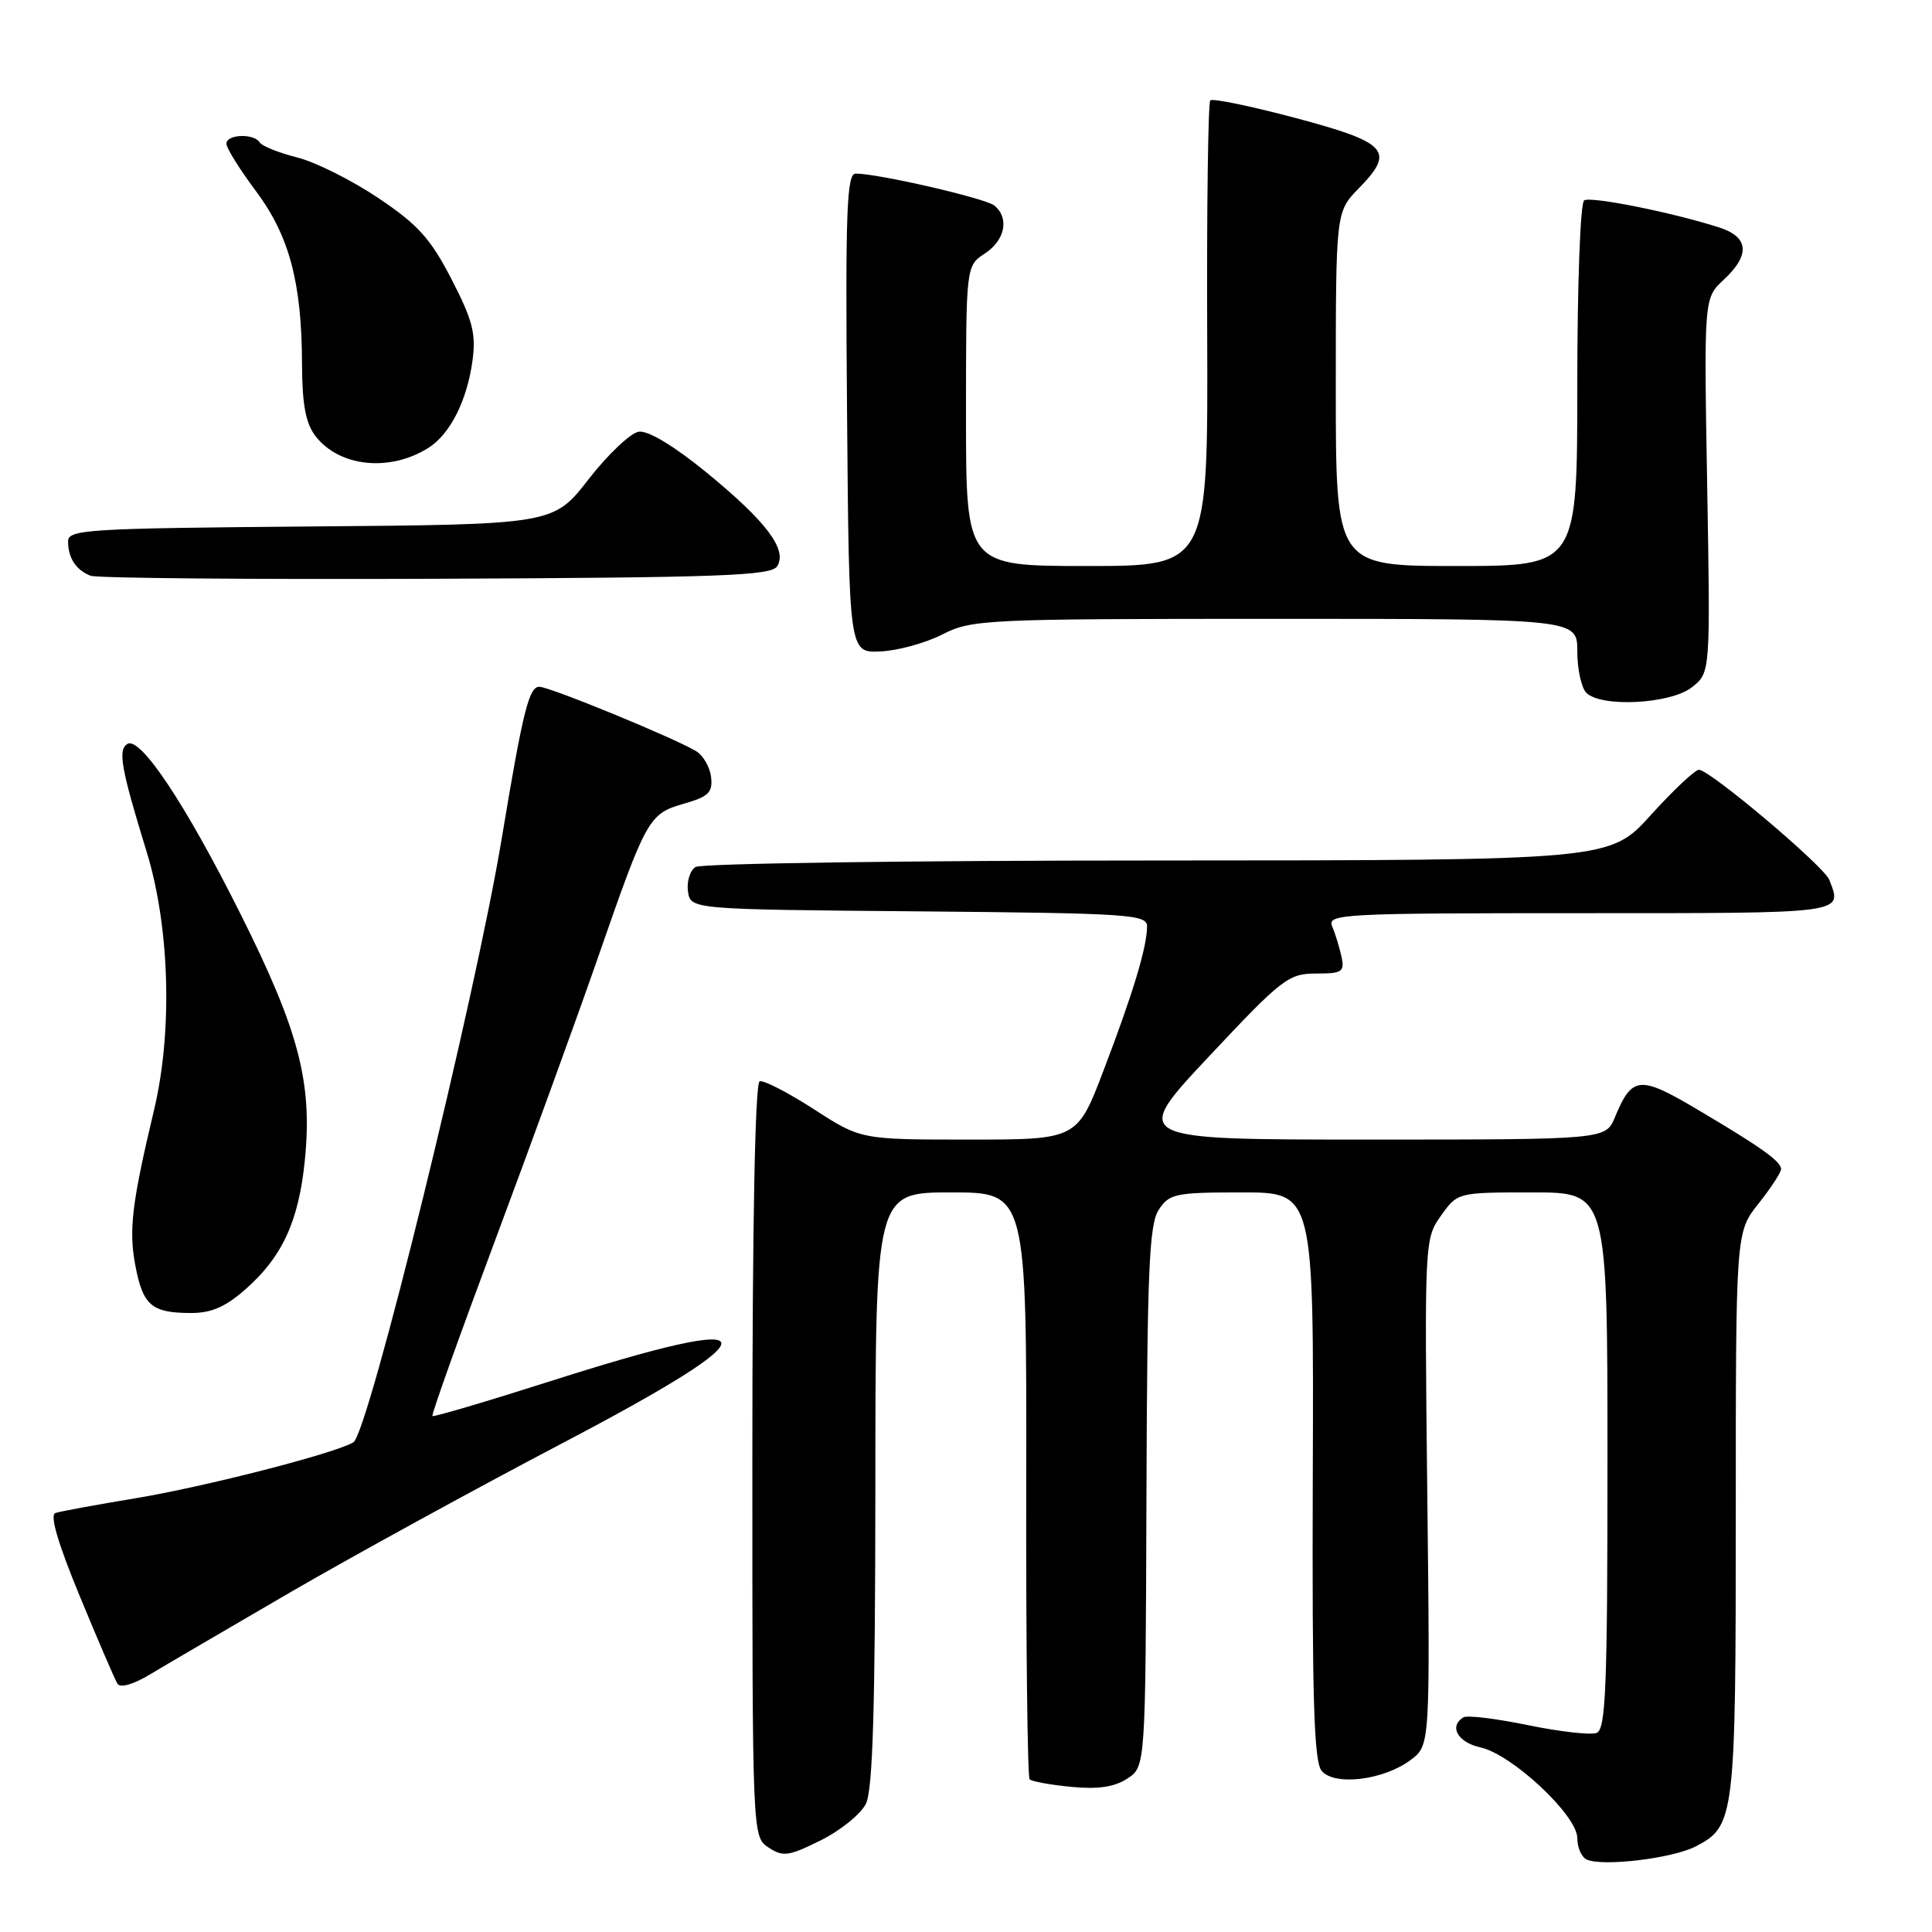<?xml version="1.0" encoding="UTF-8" standalone="no"?>
<!DOCTYPE svg PUBLIC "-//W3C//DTD SVG 1.1//EN" "http://www.w3.org/Graphics/SVG/1.1/DTD/svg11.dtd" >
<svg xmlns="http://www.w3.org/2000/svg" xmlns:xlink="http://www.w3.org/1999/xlink" version="1.1" viewBox="0 0 256 256">
 <g >
 <path fill="currentColor"
d=" M 224.69 244.66 C 229.87 241.98 230.00 240.91 230.00 200.59 C 230.00 163.28 230.00 163.28 233.00 159.50 C 234.65 157.42 236.00 155.36 236.00 154.91 C 236.00 153.88 233.29 151.96 224.69 146.88 C 217.25 142.49 216.24 142.60 213.99 148.03 C 212.76 151.00 212.76 151.00 181.31 151.00 C 149.86 151.00 149.86 151.00 160.18 140.00 C 169.86 129.68 170.74 129.00 174.37 129.00 C 177.85 129.00 178.19 128.78 177.75 126.75 C 177.48 125.51 176.93 123.71 176.52 122.75 C 175.83 121.10 177.77 121.00 209.39 121.00 C 244.96 121.00 244.13 121.11 242.39 116.58 C 241.70 114.78 226.56 102.00 225.12 102.00 C 224.60 102.00 221.72 104.70 218.74 108.00 C 213.31 114.00 213.31 114.00 153.40 114.02 C 120.46 114.02 92.90 114.41 92.16 114.88 C 91.43 115.34 90.98 116.80 91.16 118.11 C 91.50 120.50 91.50 120.50 121.75 120.76 C 149.70 121.01 152.00 121.16 151.99 122.76 C 151.99 125.46 150.12 131.65 146.26 141.75 C 142.74 151.00 142.74 151.00 128.40 151.00 C 114.07 151.00 114.07 151.00 107.85 146.98 C 104.42 144.77 101.19 143.10 100.66 143.28 C 100.05 143.48 99.69 162.27 99.69 193.49 C 99.69 243.36 99.69 243.38 101.83 244.80 C 103.74 246.07 104.49 245.97 108.74 243.86 C 111.36 242.56 114.06 240.38 114.74 239.00 C 115.65 237.15 115.97 226.36 115.99 197.25 C 116.00 158.00 116.00 158.00 126.02 158.00 C 136.04 158.00 136.04 158.00 135.98 196.62 C 135.94 217.86 136.15 235.48 136.43 235.77 C 136.72 236.05 139.21 236.51 141.96 236.77 C 145.50 237.11 147.67 236.79 149.38 235.67 C 151.79 234.09 151.79 234.09 151.91 198.35 C 152.01 168.30 152.27 162.24 153.54 160.30 C 154.94 158.17 155.73 158.00 164.57 158.00 C 174.09 158.00 174.09 158.00 173.95 195.54 C 173.85 225.02 174.10 233.41 175.12 234.64 C 176.81 236.68 183.33 235.89 186.91 233.21 C 189.50 231.28 189.50 231.28 189.12 197.72 C 188.75 164.48 188.77 164.13 190.94 161.08 C 193.14 158.00 193.14 158.00 203.07 158.00 C 213.00 158.00 213.00 158.00 213.00 193.53 C 213.00 223.57 212.78 229.15 211.56 229.62 C 210.76 229.92 206.67 229.46 202.46 228.59 C 198.25 227.72 194.40 227.25 193.90 227.56 C 191.96 228.76 193.16 230.88 196.17 231.54 C 200.35 232.46 209.00 240.55 209.00 243.55 C 209.00 244.81 209.56 246.09 210.25 246.40 C 212.38 247.36 221.62 246.25 224.69 244.66 Z  M 38.50 210.97 C 46.75 206.18 62.95 197.30 74.50 191.24 C 103.09 176.25 102.61 173.54 73.04 182.98 C 64.54 185.69 57.45 187.79 57.30 187.63 C 57.14 187.47 60.87 177.03 65.58 164.42 C 70.29 151.81 76.42 134.97 79.19 127.00 C 85.67 108.35 85.95 107.84 90.63 106.49 C 93.89 105.56 94.46 105.00 94.22 102.96 C 94.07 101.64 93.17 100.09 92.22 99.52 C 89.19 97.72 72.82 91.00 71.46 91.00 C 70.09 91.00 69.28 94.26 66.50 111.00 C 62.99 132.21 48.82 189.87 46.83 191.11 C 44.49 192.55 27.22 196.99 18.00 198.52 C 12.78 199.38 7.98 200.27 7.34 200.48 C 6.57 200.74 7.68 204.51 10.57 211.50 C 12.98 217.34 15.23 222.57 15.57 223.11 C 15.93 223.69 17.67 223.20 19.84 221.89 C 21.85 220.68 30.25 215.77 38.50 210.97 Z  M 32.52 170.84 C 37.41 166.56 39.60 161.78 40.40 153.67 C 41.41 143.44 39.61 136.57 31.87 121.11 C 24.57 106.52 18.58 97.52 16.87 98.58 C 15.60 99.37 16.04 101.84 19.43 112.86 C 22.49 122.82 22.89 136.62 20.43 147.00 C 17.48 159.39 17.05 162.94 17.92 167.61 C 18.92 172.96 20.07 173.96 25.22 173.98 C 27.97 174.00 29.86 173.19 32.52 170.84 Z  M 224.18 91.07 C 226.64 89.14 226.64 89.14 226.21 64.32 C 225.78 39.50 225.78 39.50 228.39 37.08 C 231.96 33.76 231.74 31.39 227.75 30.12 C 221.49 28.13 210.82 25.99 209.91 26.55 C 209.40 26.87 209.00 37.69 209.00 51.06 C 209.00 75.00 209.00 75.00 193.00 75.00 C 177.00 75.00 177.00 75.00 177.00 51.53 C 177.00 28.07 177.00 28.07 180.06 24.94 C 184.89 20.00 183.90 18.90 171.69 15.64 C 165.75 14.06 160.66 13.01 160.37 13.30 C 160.08 13.59 159.89 27.59 159.96 44.41 C 160.07 75.00 160.07 75.00 144.04 75.00 C 128.00 75.00 128.00 75.00 128.00 55.12 C 128.00 35.23 128.00 35.23 130.50 33.59 C 133.19 31.83 133.77 28.87 131.75 27.23 C 130.56 26.27 116.37 23.00 113.38 23.00 C 112.19 23.00 112.01 28.00 112.24 54.75 C 112.50 86.50 112.50 86.50 116.65 86.32 C 118.94 86.22 122.63 85.21 124.86 84.07 C 128.77 82.08 130.44 82.00 168.96 82.00 C 209.00 82.00 209.00 82.00 209.00 86.30 C 209.00 88.66 209.54 91.14 210.20 91.80 C 212.17 93.77 221.36 93.29 224.18 91.07 Z  M 102.99 75.02 C 104.35 72.81 101.53 69.08 93.57 62.57 C 89.28 59.07 85.87 57.02 84.64 57.20 C 83.55 57.37 80.56 60.20 77.99 63.50 C 73.33 69.50 73.33 69.50 41.17 69.76 C 11.39 70.01 9.00 70.16 9.02 71.76 C 9.03 73.96 10.08 75.53 12.00 76.29 C 12.82 76.61 33.43 76.79 57.79 76.69 C 95.69 76.53 102.21 76.29 102.99 75.02 Z  M 56.73 59.37 C 59.63 57.56 61.89 53.10 62.61 47.77 C 63.09 44.21 62.63 42.42 59.83 37.00 C 57.06 31.62 55.38 29.76 50.13 26.24 C 46.63 23.89 41.80 21.47 39.37 20.86 C 36.95 20.25 34.72 19.36 34.42 18.88 C 33.66 17.64 30.00 17.78 30.00 19.04 C 30.00 19.62 31.75 22.43 33.89 25.29 C 38.34 31.25 39.99 37.42 40.02 48.30 C 40.04 53.60 40.51 56.10 41.80 57.78 C 44.94 61.86 51.60 62.57 56.73 59.37 Z "/>
</g>
</svg>